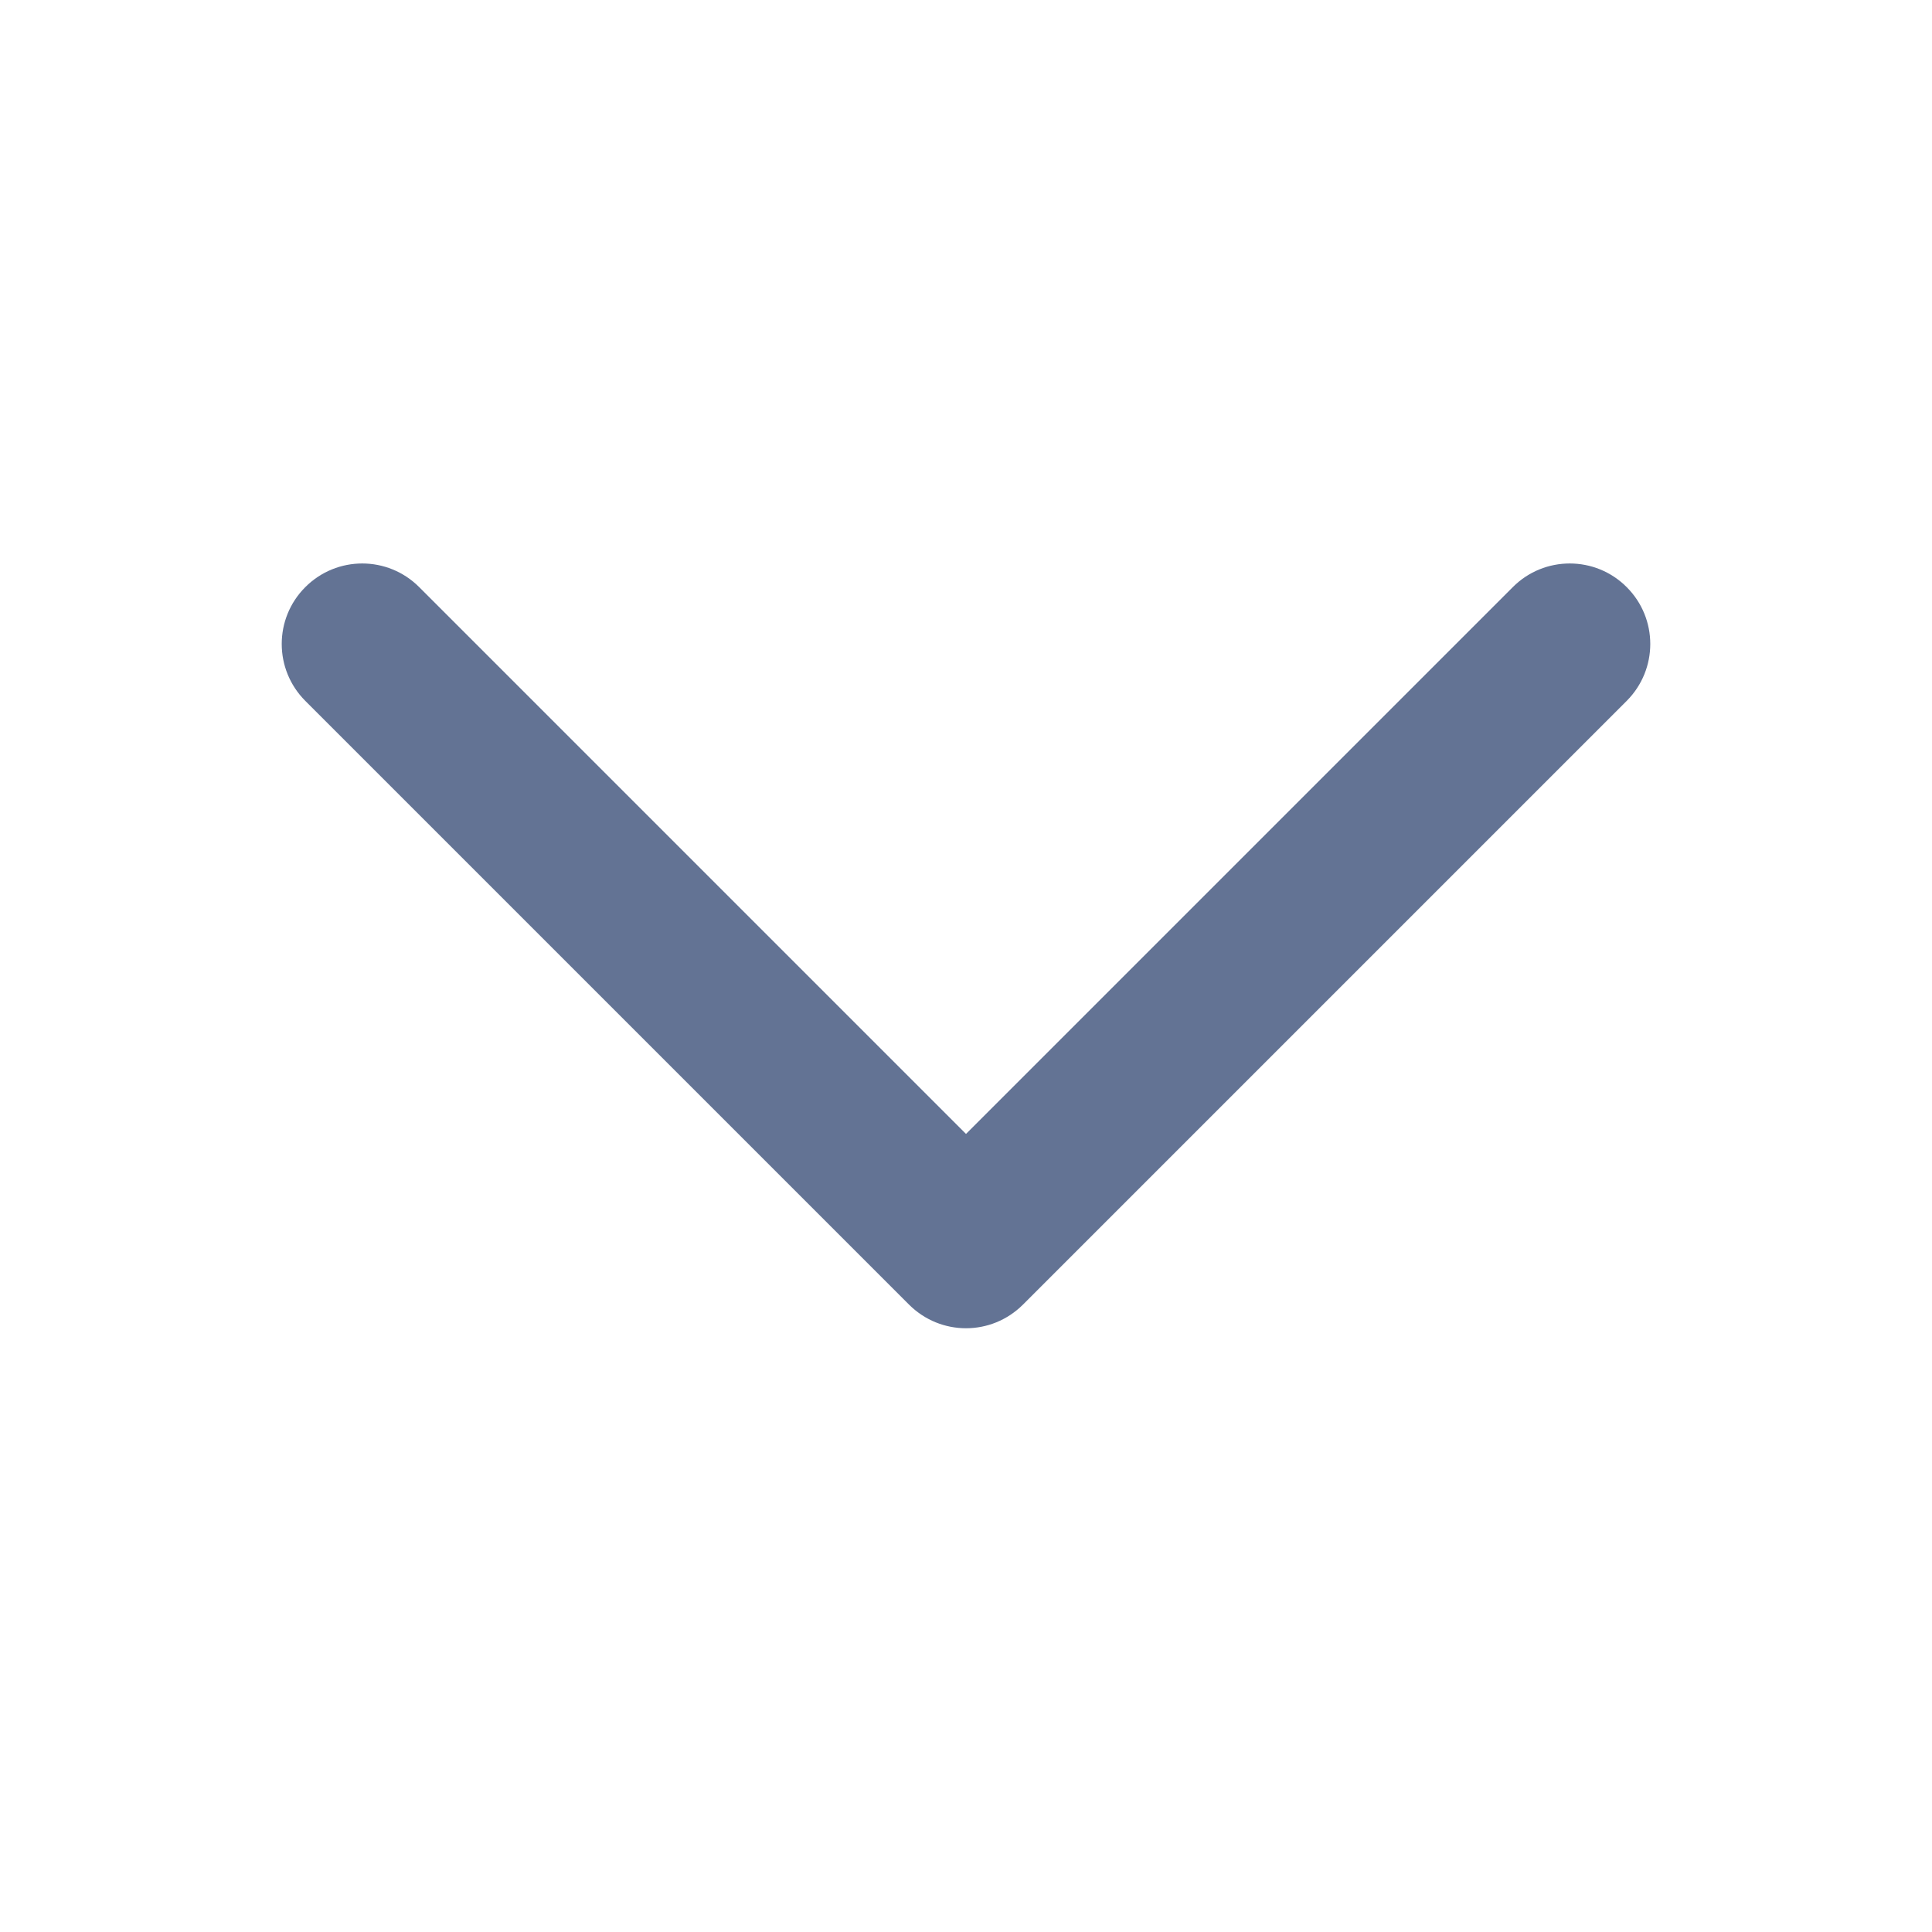 <svg width="24" height="24" viewBox="0 0 24 24" fill="none" xmlns="http://www.w3.org/2000/svg">
<g id="Expand Arrow">
<path id="Vector" d="M18.793 7.293L12 14.086L5.207 7.293C4.816 6.902 4.184 6.902 3.793 7.293C3.402 7.683 3.402 8.316 3.793 8.707L11.293 16.207C11.489 16.402 11.744 16.5 12 16.5C12.256 16.5 12.511 16.402 12.707 16.207L20.207 8.707C20.598 8.316 20.598 7.683 20.207 7.293C19.817 6.902 19.183 6.902 18.793 7.293Z" fill="#637394"/>
</g>
</svg>
